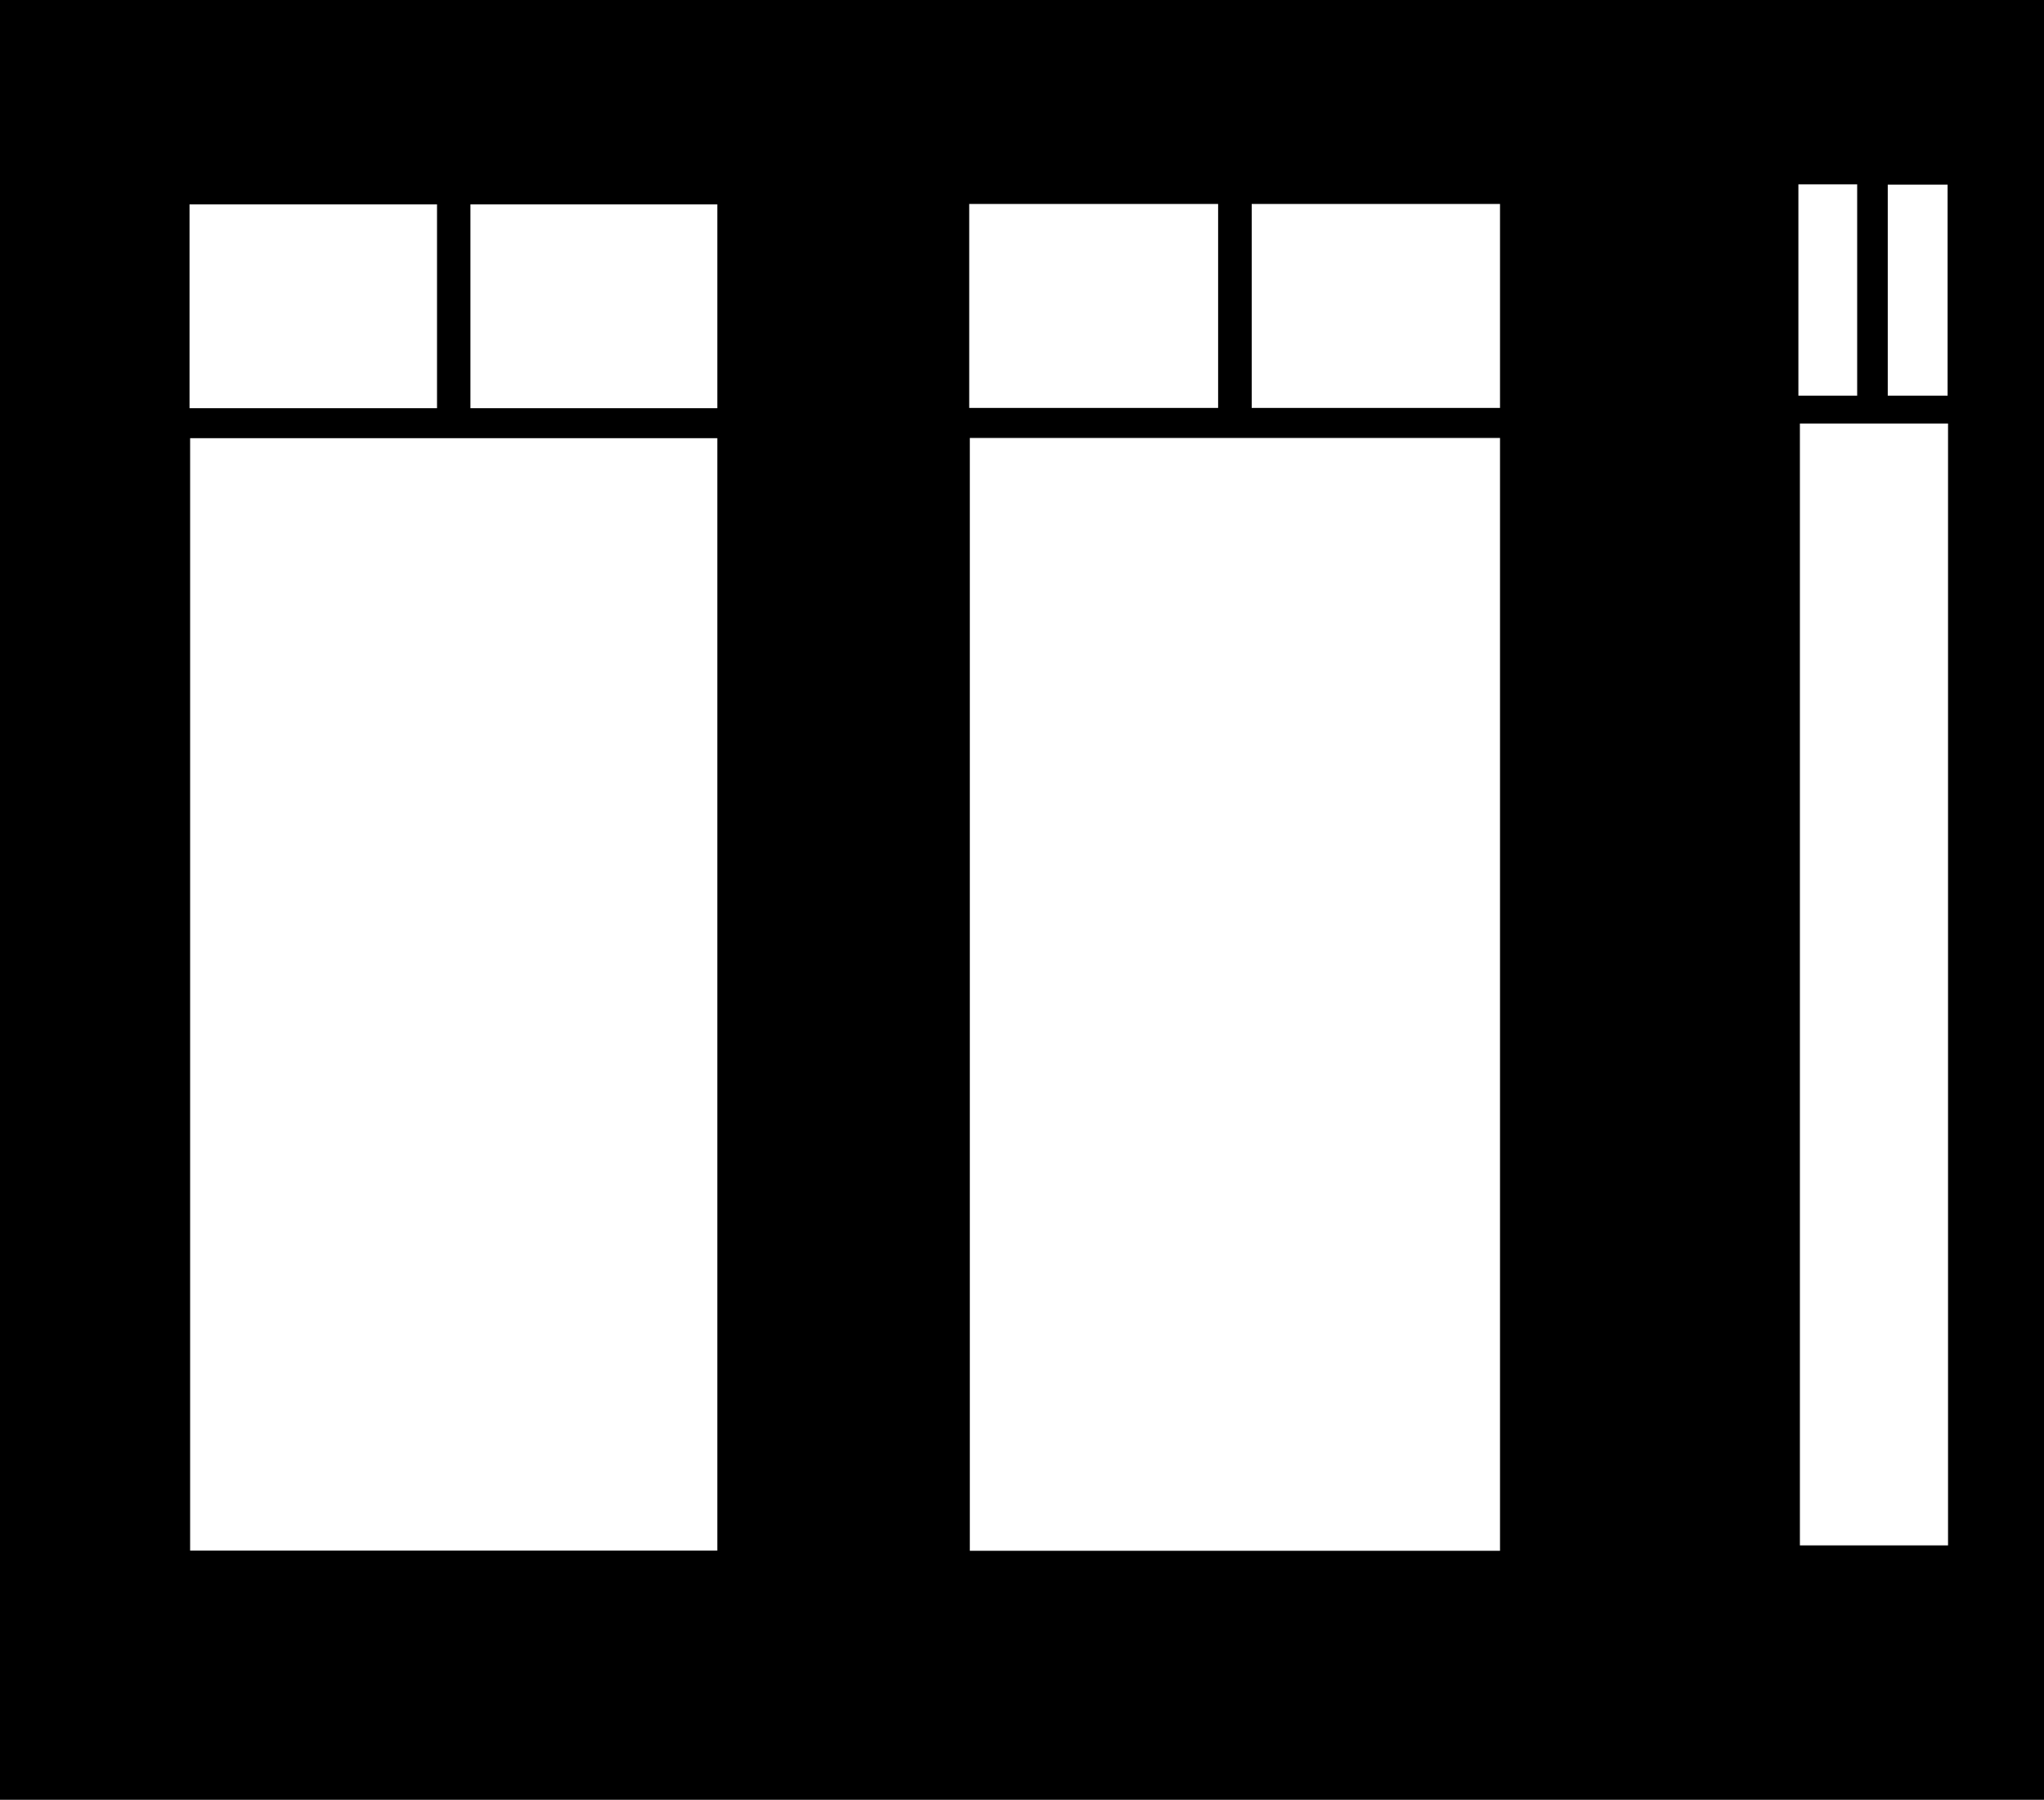 <svg width="852" height="750" viewBox="0 0 852 750" fill="none" xmlns="http://www.w3.org/2000/svg">
<path fill-rule="evenodd" clip-rule="evenodd" d="M0 0H852V750H0V0ZM749.625 76.812H774.125V164.875H749.625V76.812ZM811.812 76.938H786.875V164.875H811.812V76.938ZM812 176.5H750.25V644H812V176.5ZM521.75 85H625.25V170H521.75V85ZM404.25 182.5H625.25V646.25H404.25V182.5ZM507.75 85H404V170H507.75V85ZM196.085 85.153H299V170.115H196.085V85.153ZM79.249 182.61H299V646.153H79.249V182.61ZM182.164 85.153H79V170.115H182.164V85.153Z" fill="currentColor"/>
</svg>
